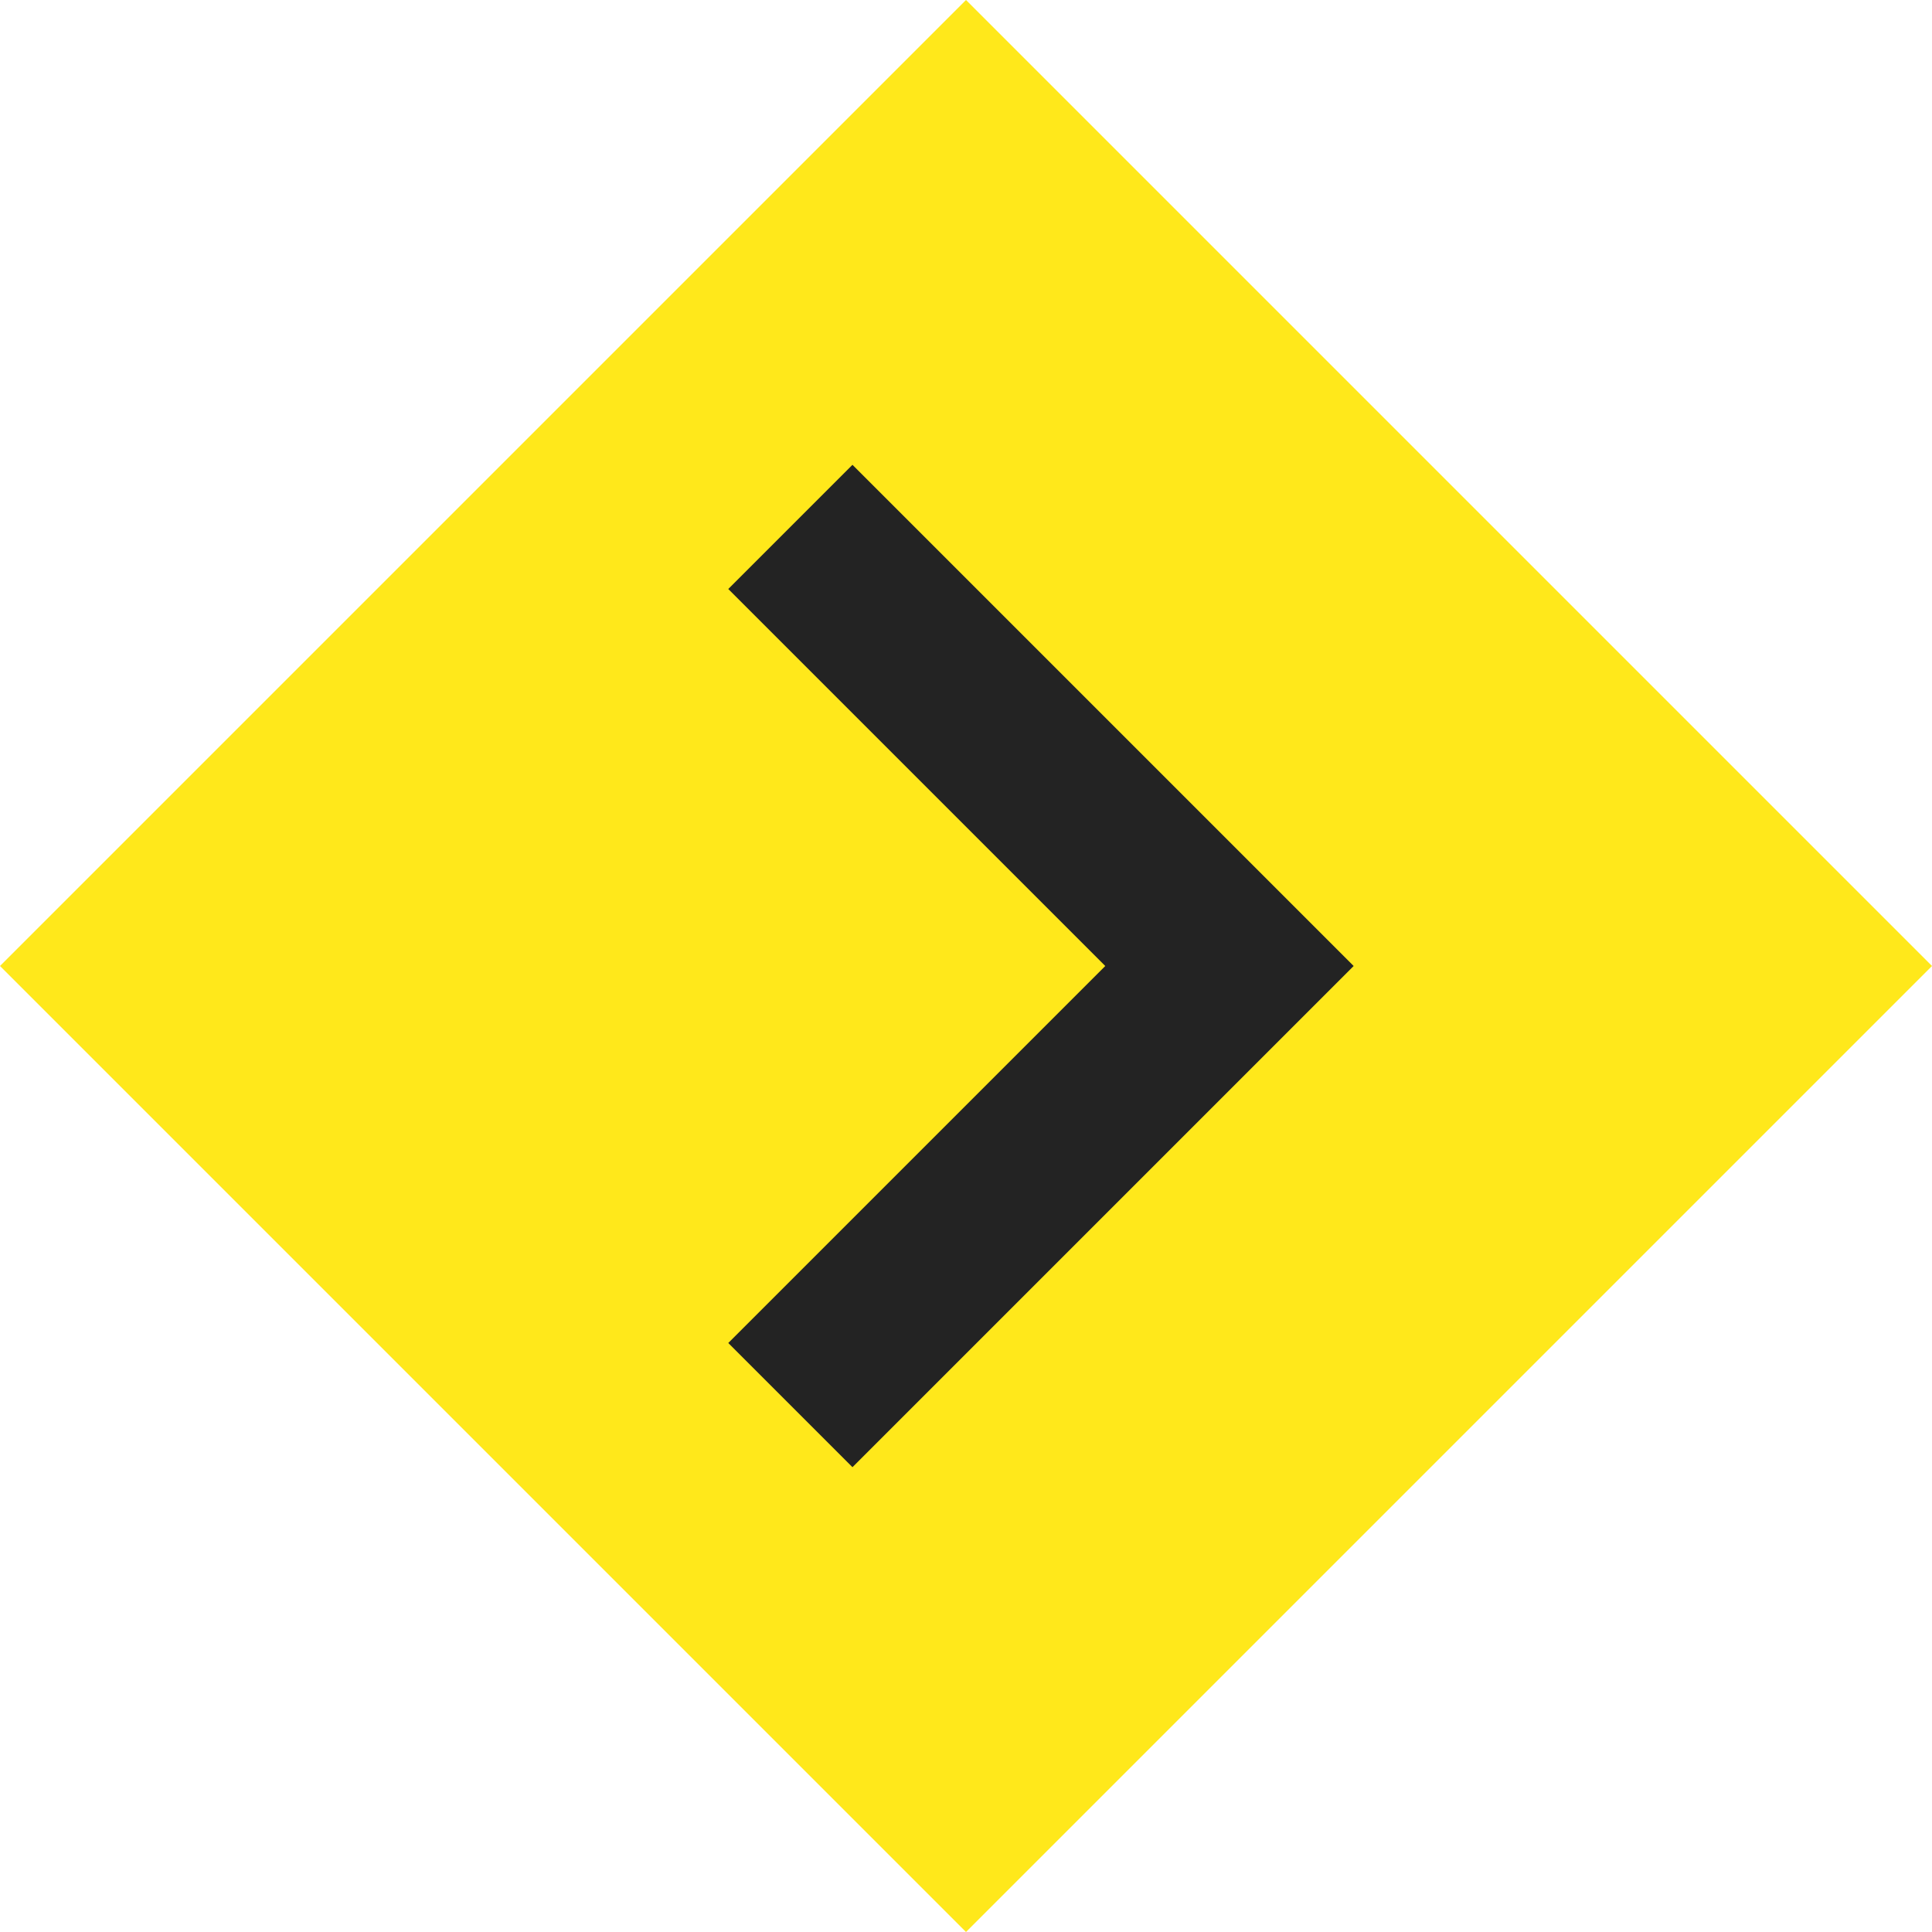 <svg width="22" height="22" viewBox="0 0 22 22" fill="none" xmlns="http://www.w3.org/2000/svg">
<path d="M11 0L22 11L11 22L0 11L11 0Z" fill="#FFE81B"/>
<path d="M9 6L14 11L9 16" stroke="#232323" stroke-width="2"/>
</svg>
